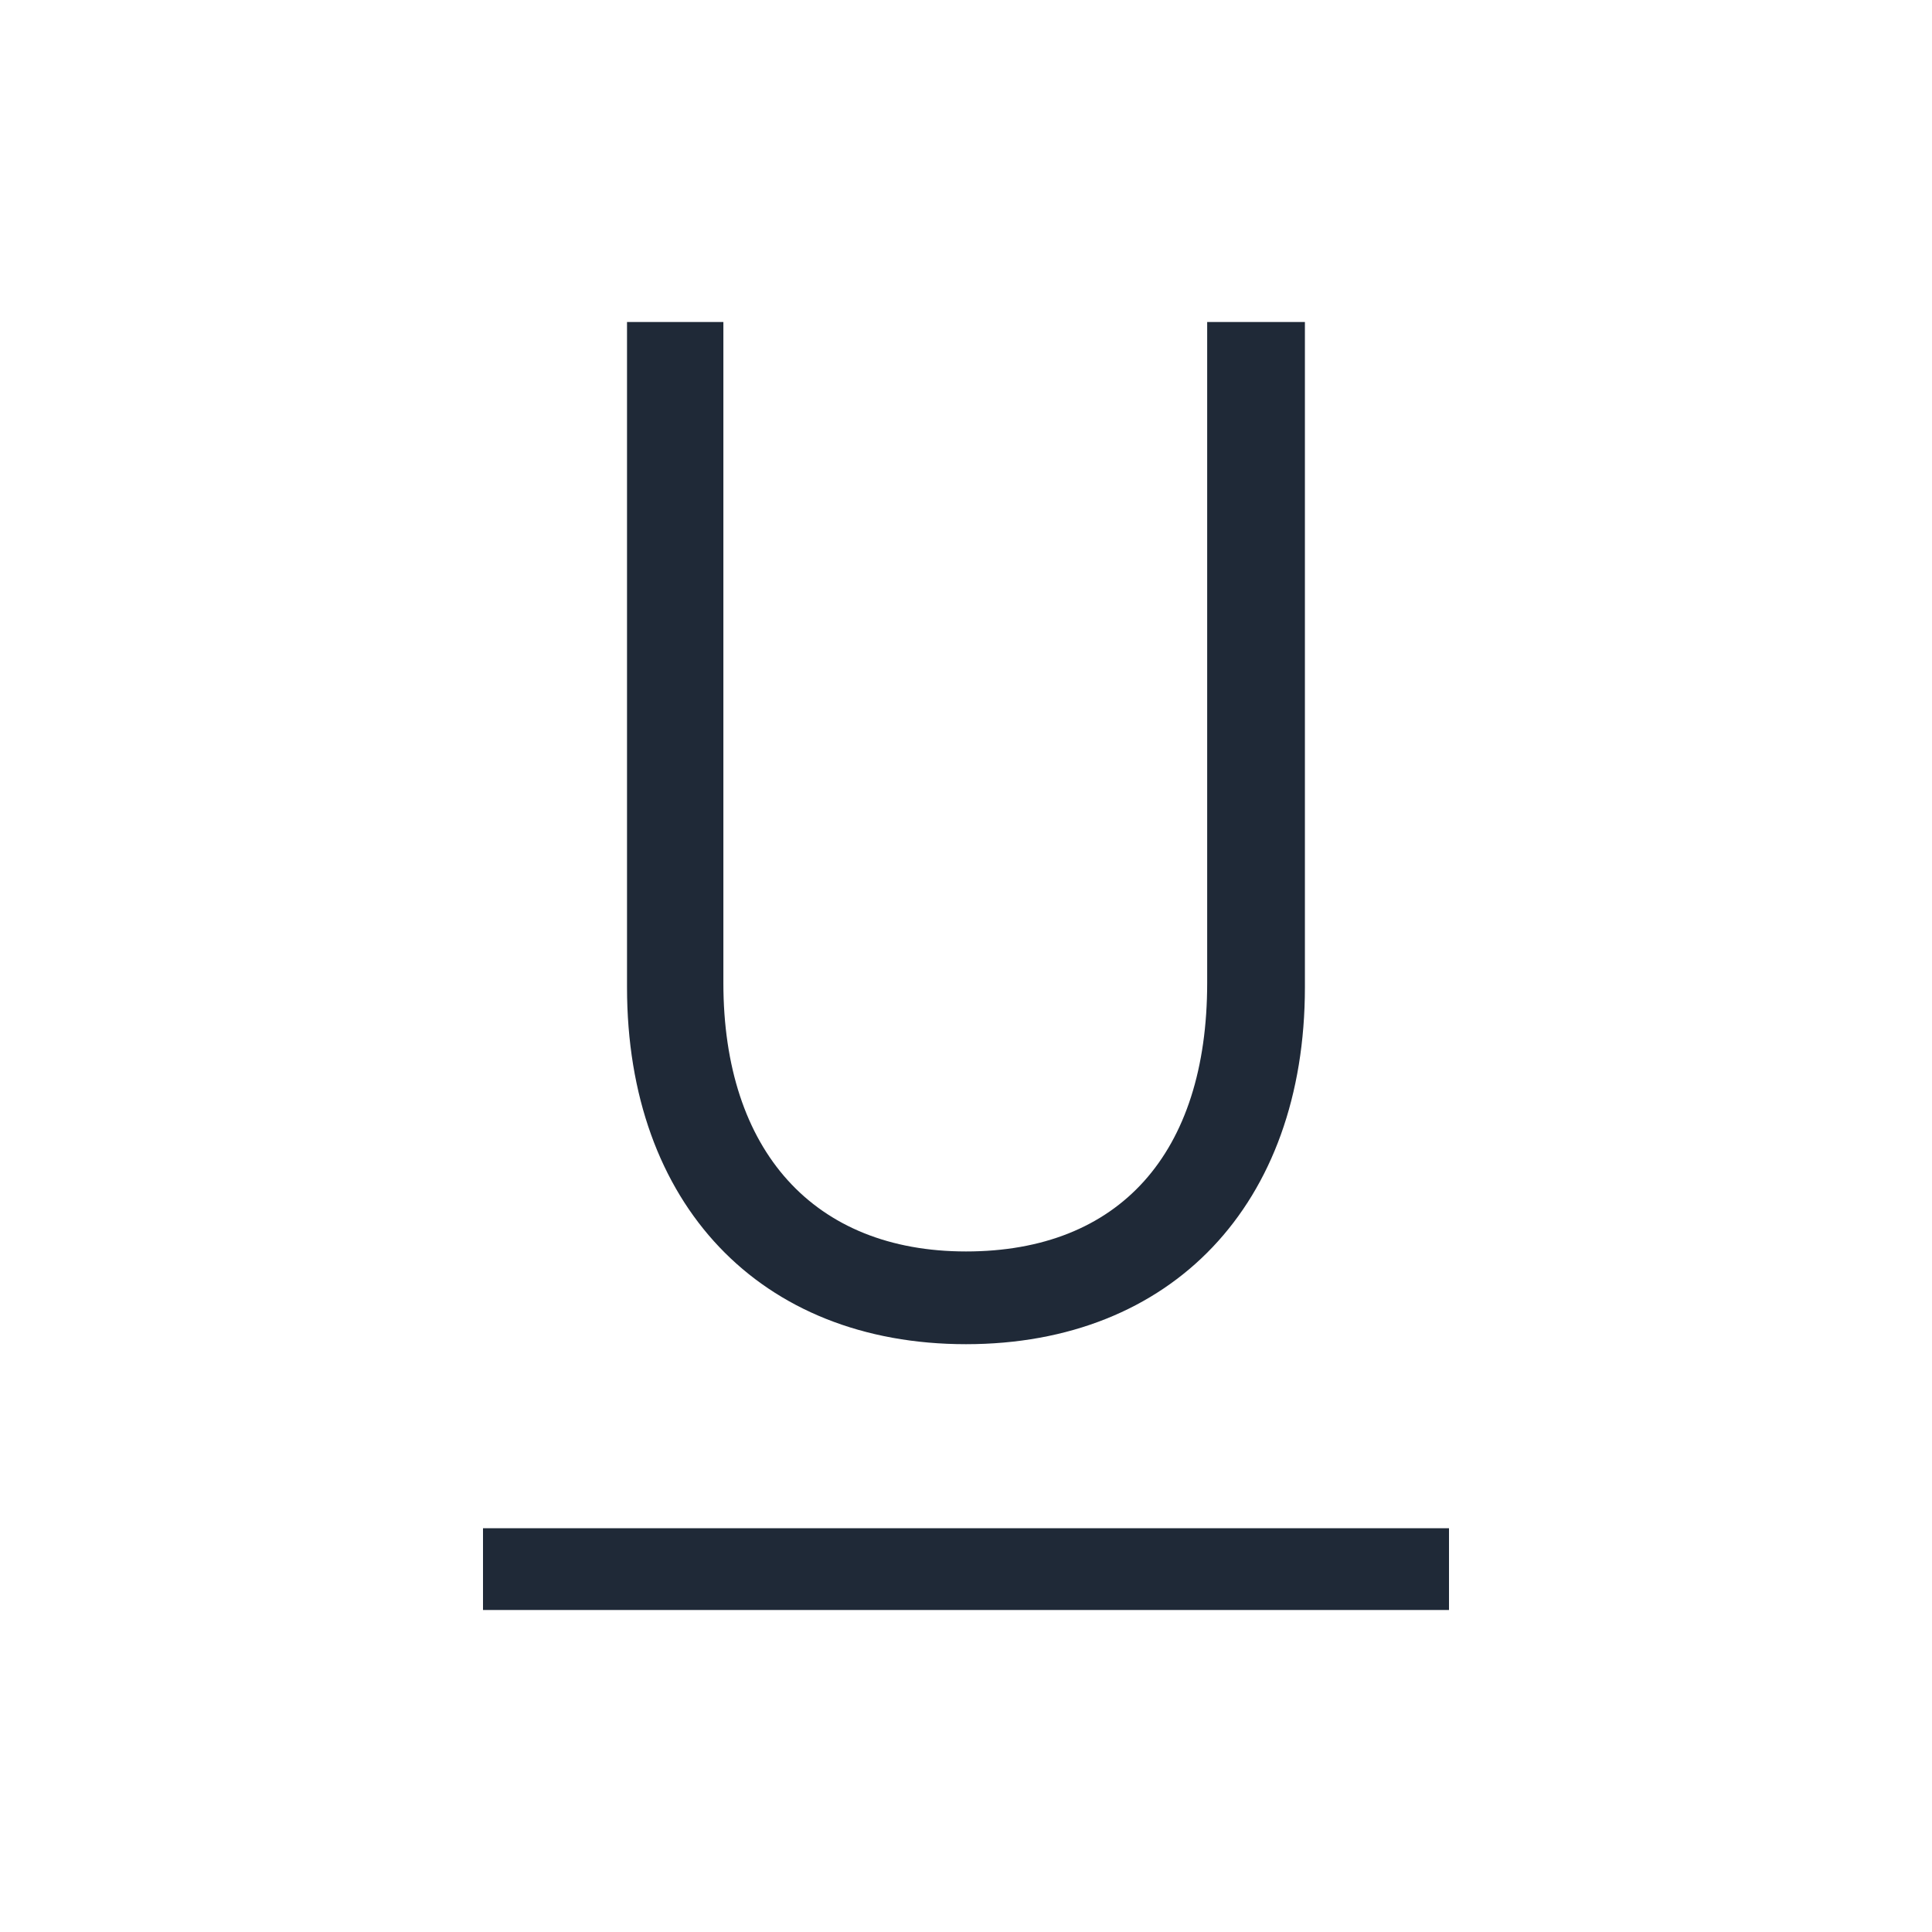 <svg width="24" height="24" viewBox="0 0 24 24" fill="none" xmlns="http://www.w3.org/2000/svg">
<path d="M6 18.984H18V20H6V18.984ZM16.21 4H14.996V12.21C14.996 14.33 13.904 15.546 12 15.546C10.113 15.546 8.986 14.299 8.986 12.21V4H7.789V12.264C7.789 14.958 9.442 16.698 12 16.698C14.558 16.698 16.21 14.958 16.21 12.264V4Z" fill="#1F2937"/>
</svg>
